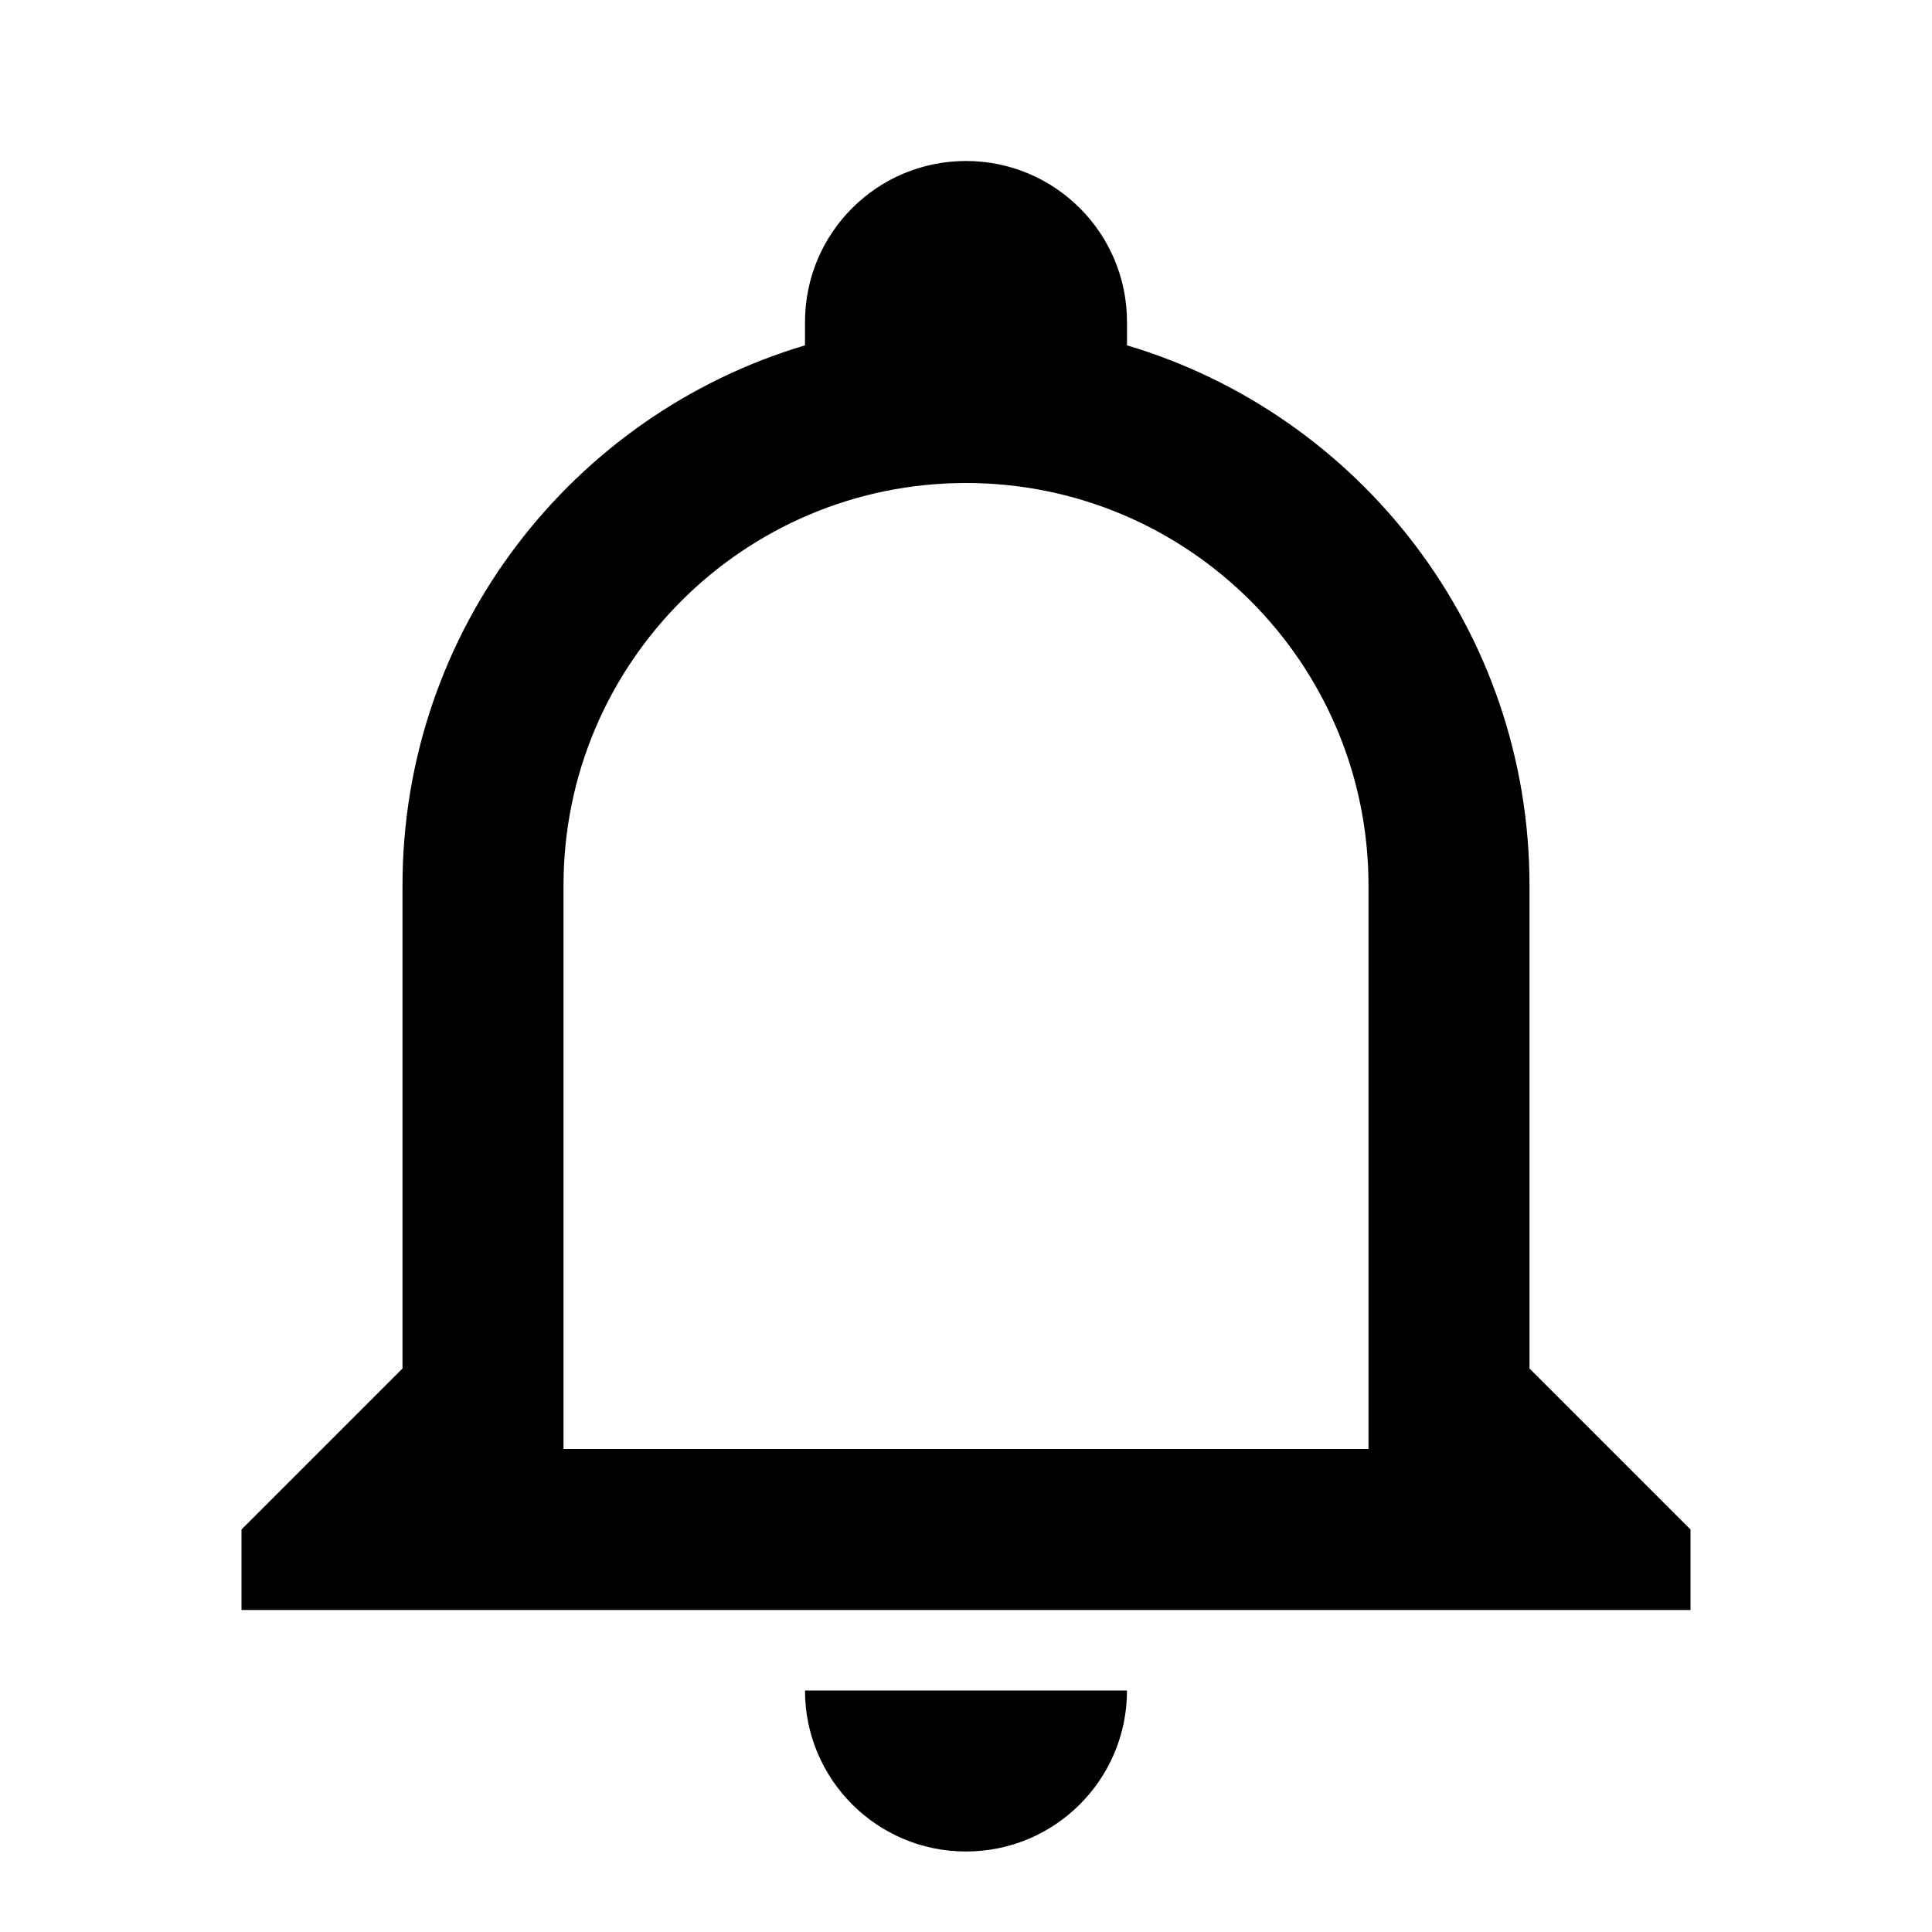 <svg width="24" height="24" viewBox="0 0 24 24" fill="none" xmlns="http://www.w3.org/2000/svg">
<path fill-rule="evenodd" clip-rule="evenodd" d="M12 2C10.895 2 10 2.895 10 4V4.29C7.109 5.15 5 7.829 5 11V17L3 19V20H5H7H17H19H21V19L19 17V11C19 7.829 16.892 5.15 14 4.29V4C14 2.895 13.105 2 12 2ZM17 11V18H7V11C7 8.239 9.239 6 12 6C14.761 6 17 8.239 17 11ZM12 23C10.895 23 10 22.105 10 21H14C14 22.105 13.105 23 12 23Z" fill="currentColor"/>
</svg>
